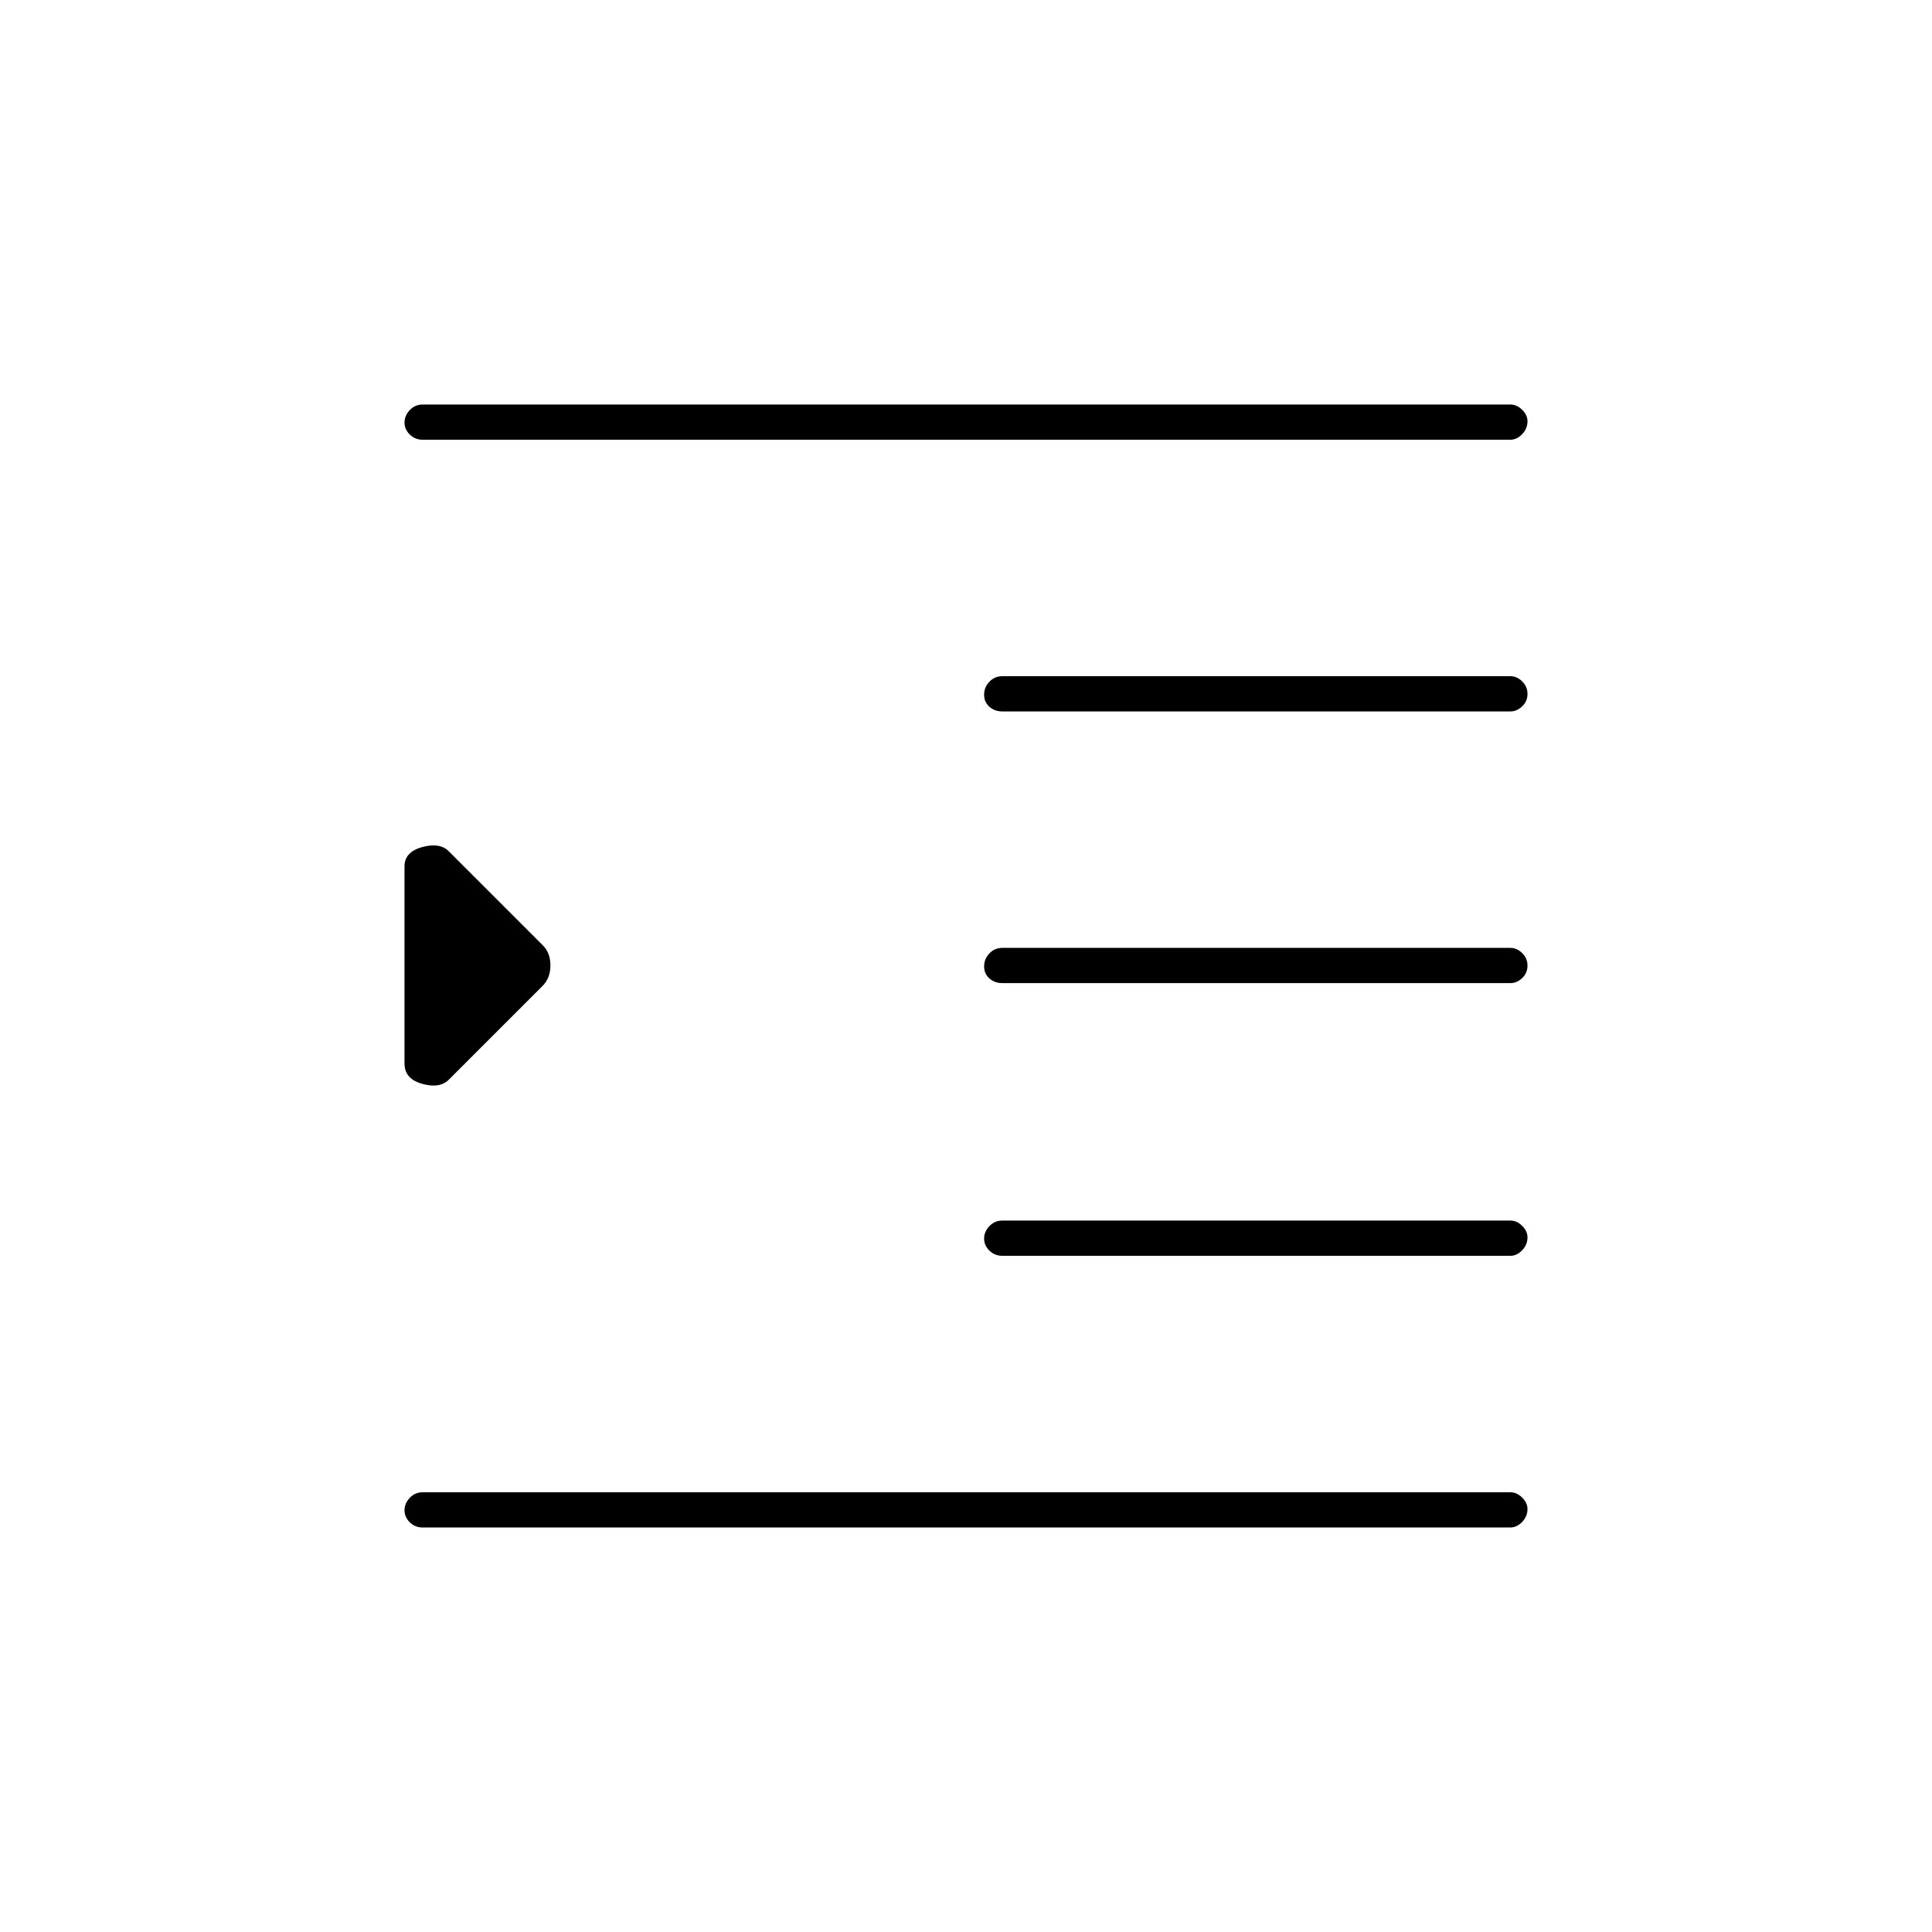 <svg xmlns="http://www.w3.org/2000/svg" height="20" viewBox="0 -960 960 960" width="20"><path d="M210-201q-3.75 0-6.37-2.57-2.63-2.58-2.63-6 0-3.43 2.63-6.18 2.62-2.75 6.37-2.75h540.5q3.17 0 5.84 2.61 2.66 2.61 2.66 5.71 0 3.68-2.66 6.43-2.67 2.75-5.84 2.75H210Zm288-135q-3.75 0-6.37-2.57-2.63-2.58-2.63-6 0-3.43 2.63-6.18 2.62-2.75 6.37-2.75h252.56q3.15 0 5.79 2.61 2.65 2.61 2.65 5.71 0 3.68-2.65 6.43-2.64 2.75-5.79 2.75H498Zm0-135.5q-3.75 0-6.37-2.32-2.63-2.33-2.63-6 0-3.68 2.63-6.43Q494.25-489 498-489h252.56q3.15 0 5.79 2.57 2.65 2.58 2.65 6.25 0 3.68-2.65 6.18-2.64 2.5-5.79 2.5H498Zm0-135q-3.75 0-6.37-2.32-2.63-2.33-2.63-6 0-3.68 2.63-6.43Q494.25-624 498-624h252.56q3.15 0 5.79 2.57 2.65 2.58 2.65 6.25 0 3.68-2.65 6.18-2.64 2.5-5.79 2.5H498Zm-288-135q-3.75 0-6.37-2.57-2.63-2.58-2.63-6 0-3.43 2.63-6.18Q206.25-759 210-759h540.5q3.17 0 5.84 2.61 2.66 2.61 2.66 5.71 0 3.68-2.66 6.43-2.67 2.75-5.84 2.75H210Zm13 318q-4.5 4.5-13.25 2.04T201-431.5v-98q0-7.17 8.75-9.58Q218.5-541.5 223-537l46.66 46.66q3.84 3.75 3.84 10.04 0 6.3-3.94 10.24L223-423.5Z"/></svg>